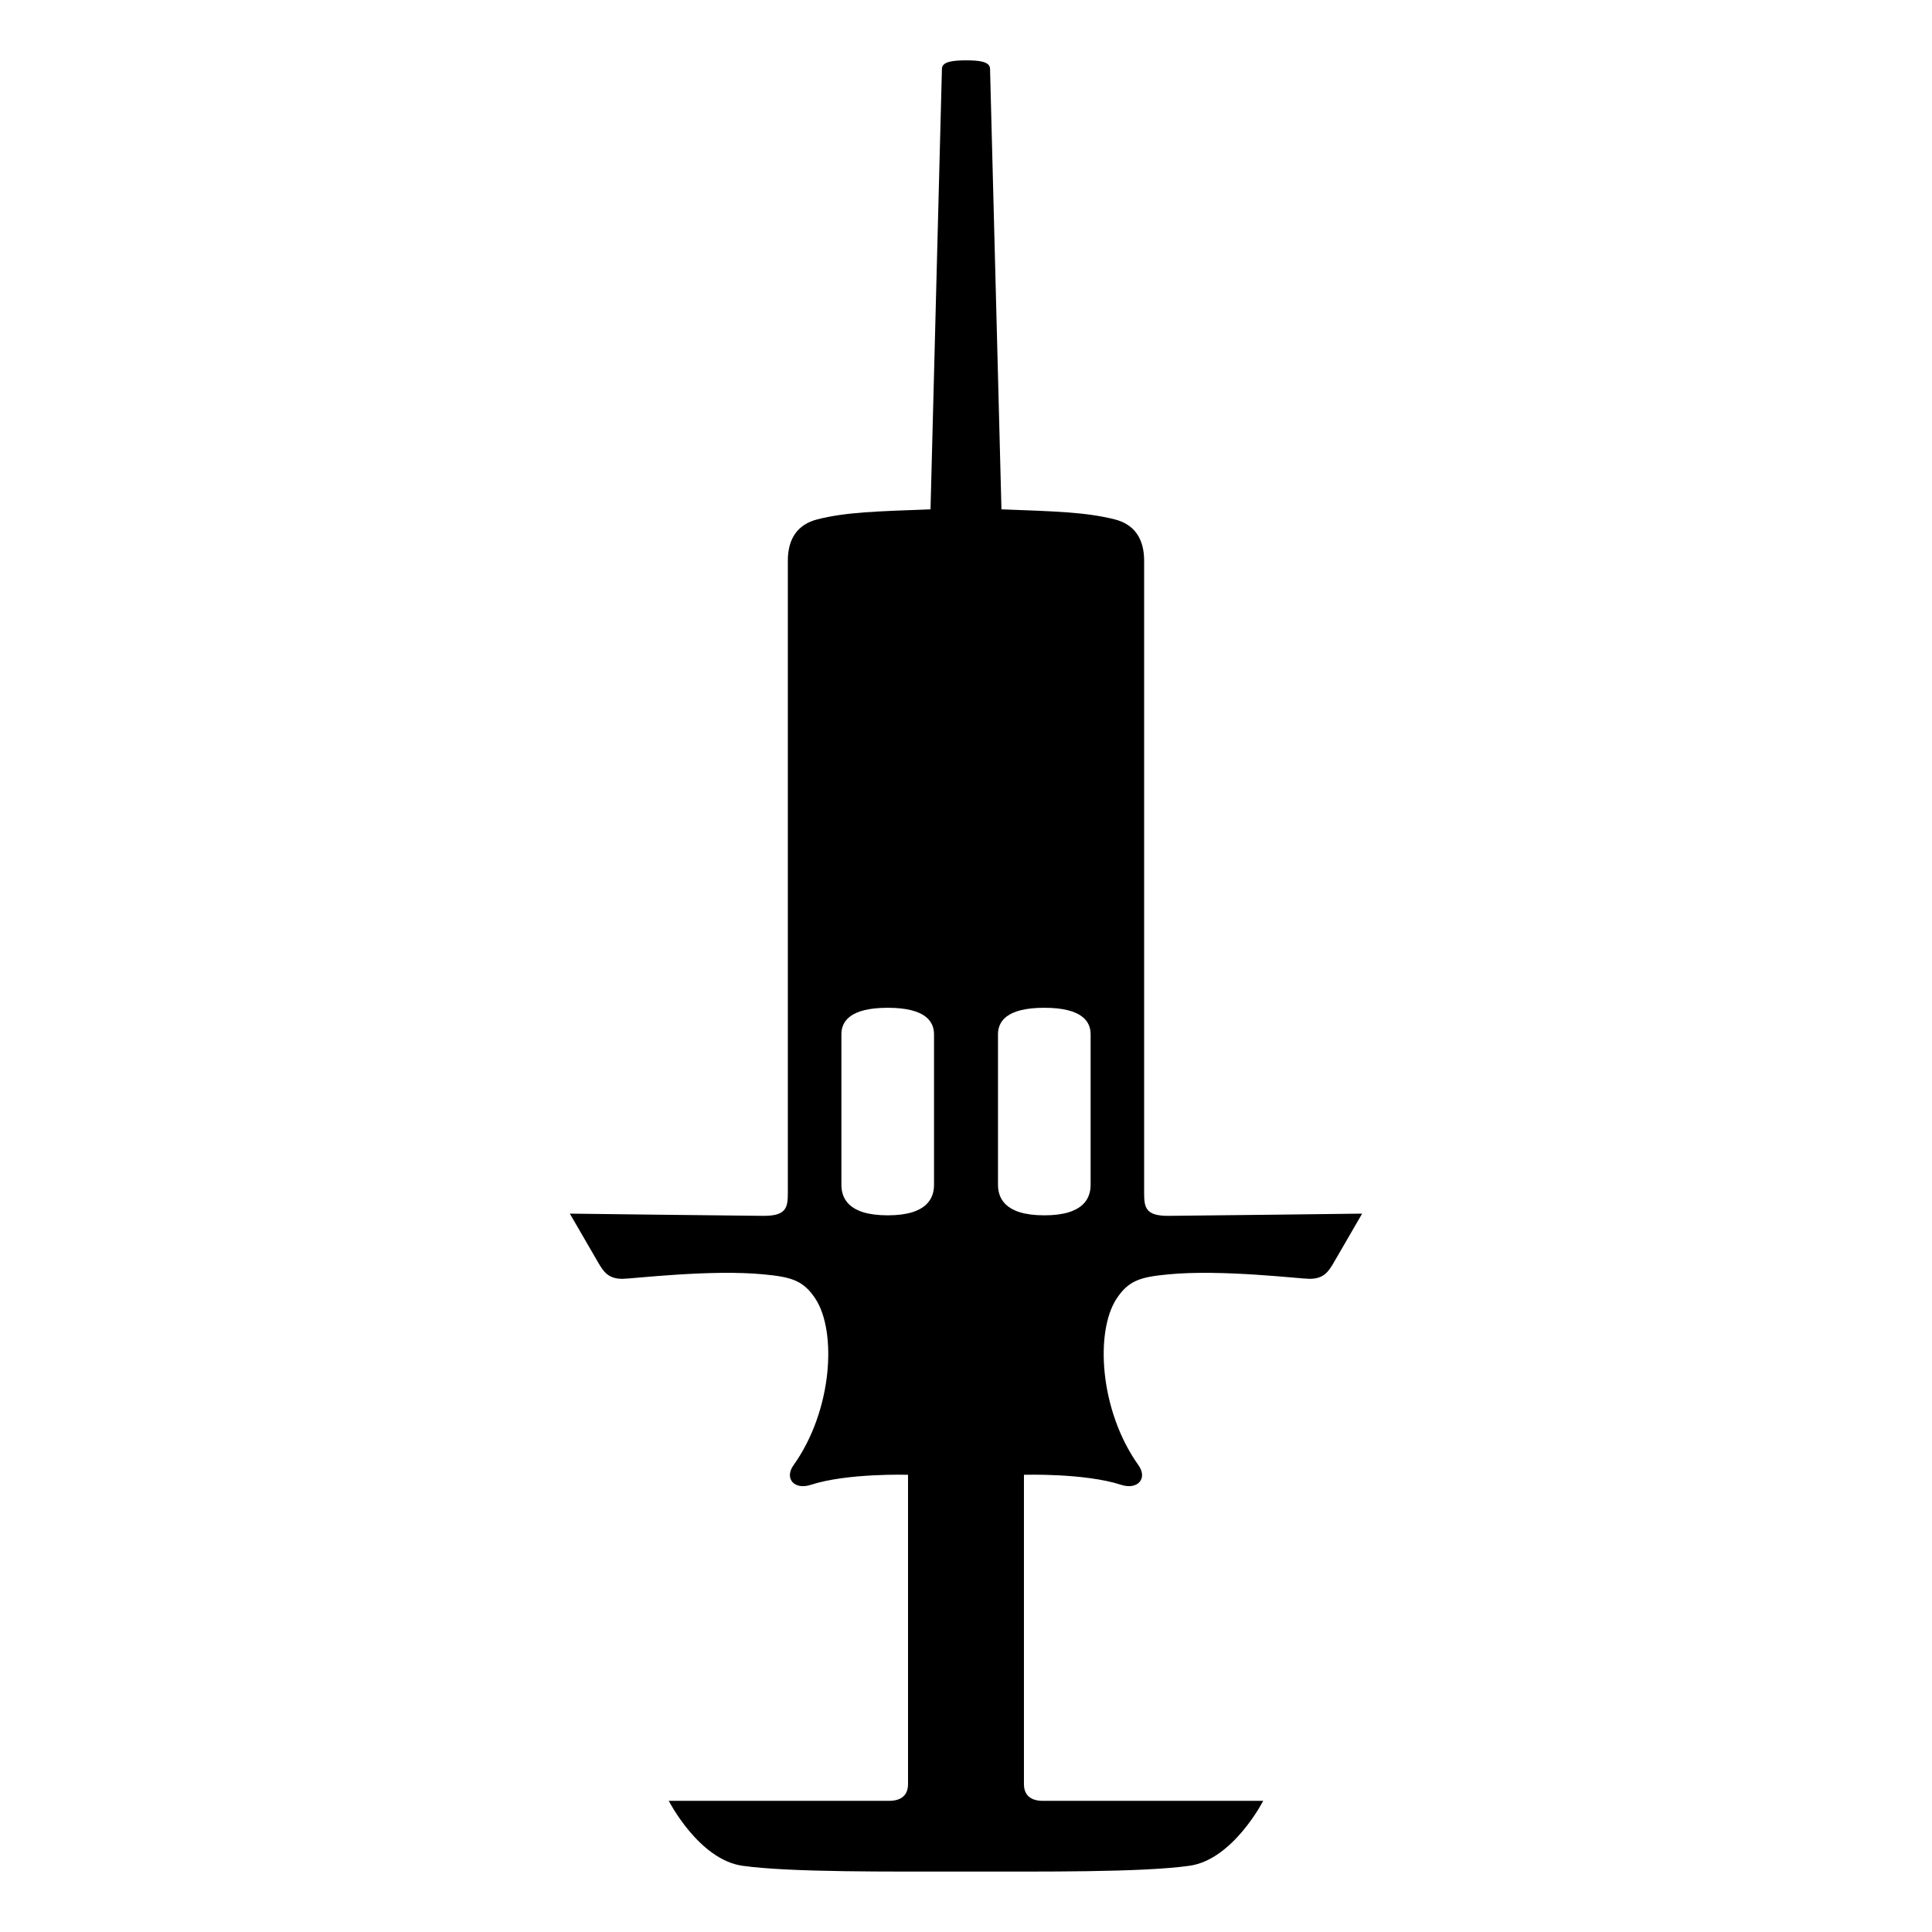 <svg xmlns="http://www.w3.org/2000/svg" width="1024px" height="1024px" viewBox="0 -64 1024 1024"><path d="M578.050 484.174v79.736c0 6.551-3.037 16.238-24.546 16.238-21.484 0-24.546-9.688-24.546-16.238v-79.736c0-6.551 4.267-14.030 24.546-14.030s24.546 7.479 24.546 14.030zM499.242-27.6l-6.049 233.562c-28.411 1.054-44.775 1.456-59.934 5.296-10.516 2.66-15.686 10.24-15.686 21.936v335.009c0 7.705-0.678 12.298-13.001 12.223-20.882-0.151-102.551-1.18-102.551-1.18l15.134 26.102c2.811 4.844 5.396 8.458 12.725 8.458 5.245 0 46.657-5.12 74.968-2.359 14.406 1.405 20.831 3.062 27.307 12.85 11.445 17.368 9.161 59.231-11.57 88.295-5.020 7.027 0.402 13.277 9.186 10.391 19.25-6.275 51.501-5.321 51.501-5.321v163.991c0 5.572-3.313 8.835-10.039 8.835h-116.781c0 0 15.962 31.172 39.053 34.409 25.224 3.564 78.984 3.062 118.488 3.062s93.264 0.502 118.488-3.062c23.090-3.263 39.053-34.409 39.053-34.409h-116.781c-6.726 0-10.039-3.263-10.039-8.835v-163.991c0 0 32.251-0.954 51.501 5.321 8.784 2.861 14.205-3.363 9.186-10.391-20.731-29.064-23.015-70.927-11.57-88.295 6.475-9.813 12.875-11.445 27.307-12.85 28.311-2.761 69.722 2.359 74.968 2.359 7.329 0 9.914-3.614 12.725-8.458l15.134-26.102c0 0-81.669 1.029-102.551 1.18-12.323 0.1-13.001-4.493-13.001-12.223v-335.009c0-11.721-5.17-19.3-15.686-21.936-15.159-3.815-31.523-4.242-59.934-5.296l-6.049-233.562c-0.1-3.84-5.998-4.417-12.775-4.417-6.726 0.025-12.624 0.602-12.725 4.417v0zM470.505 470.144c20.279 0 24.546 7.479 24.546 14.030v79.736c0 6.551-3.037 16.238-24.546 16.238s-24.546-9.688-24.546-16.238v-79.736c0-6.551 4.267-14.030 24.546-14.030z"/></svg>